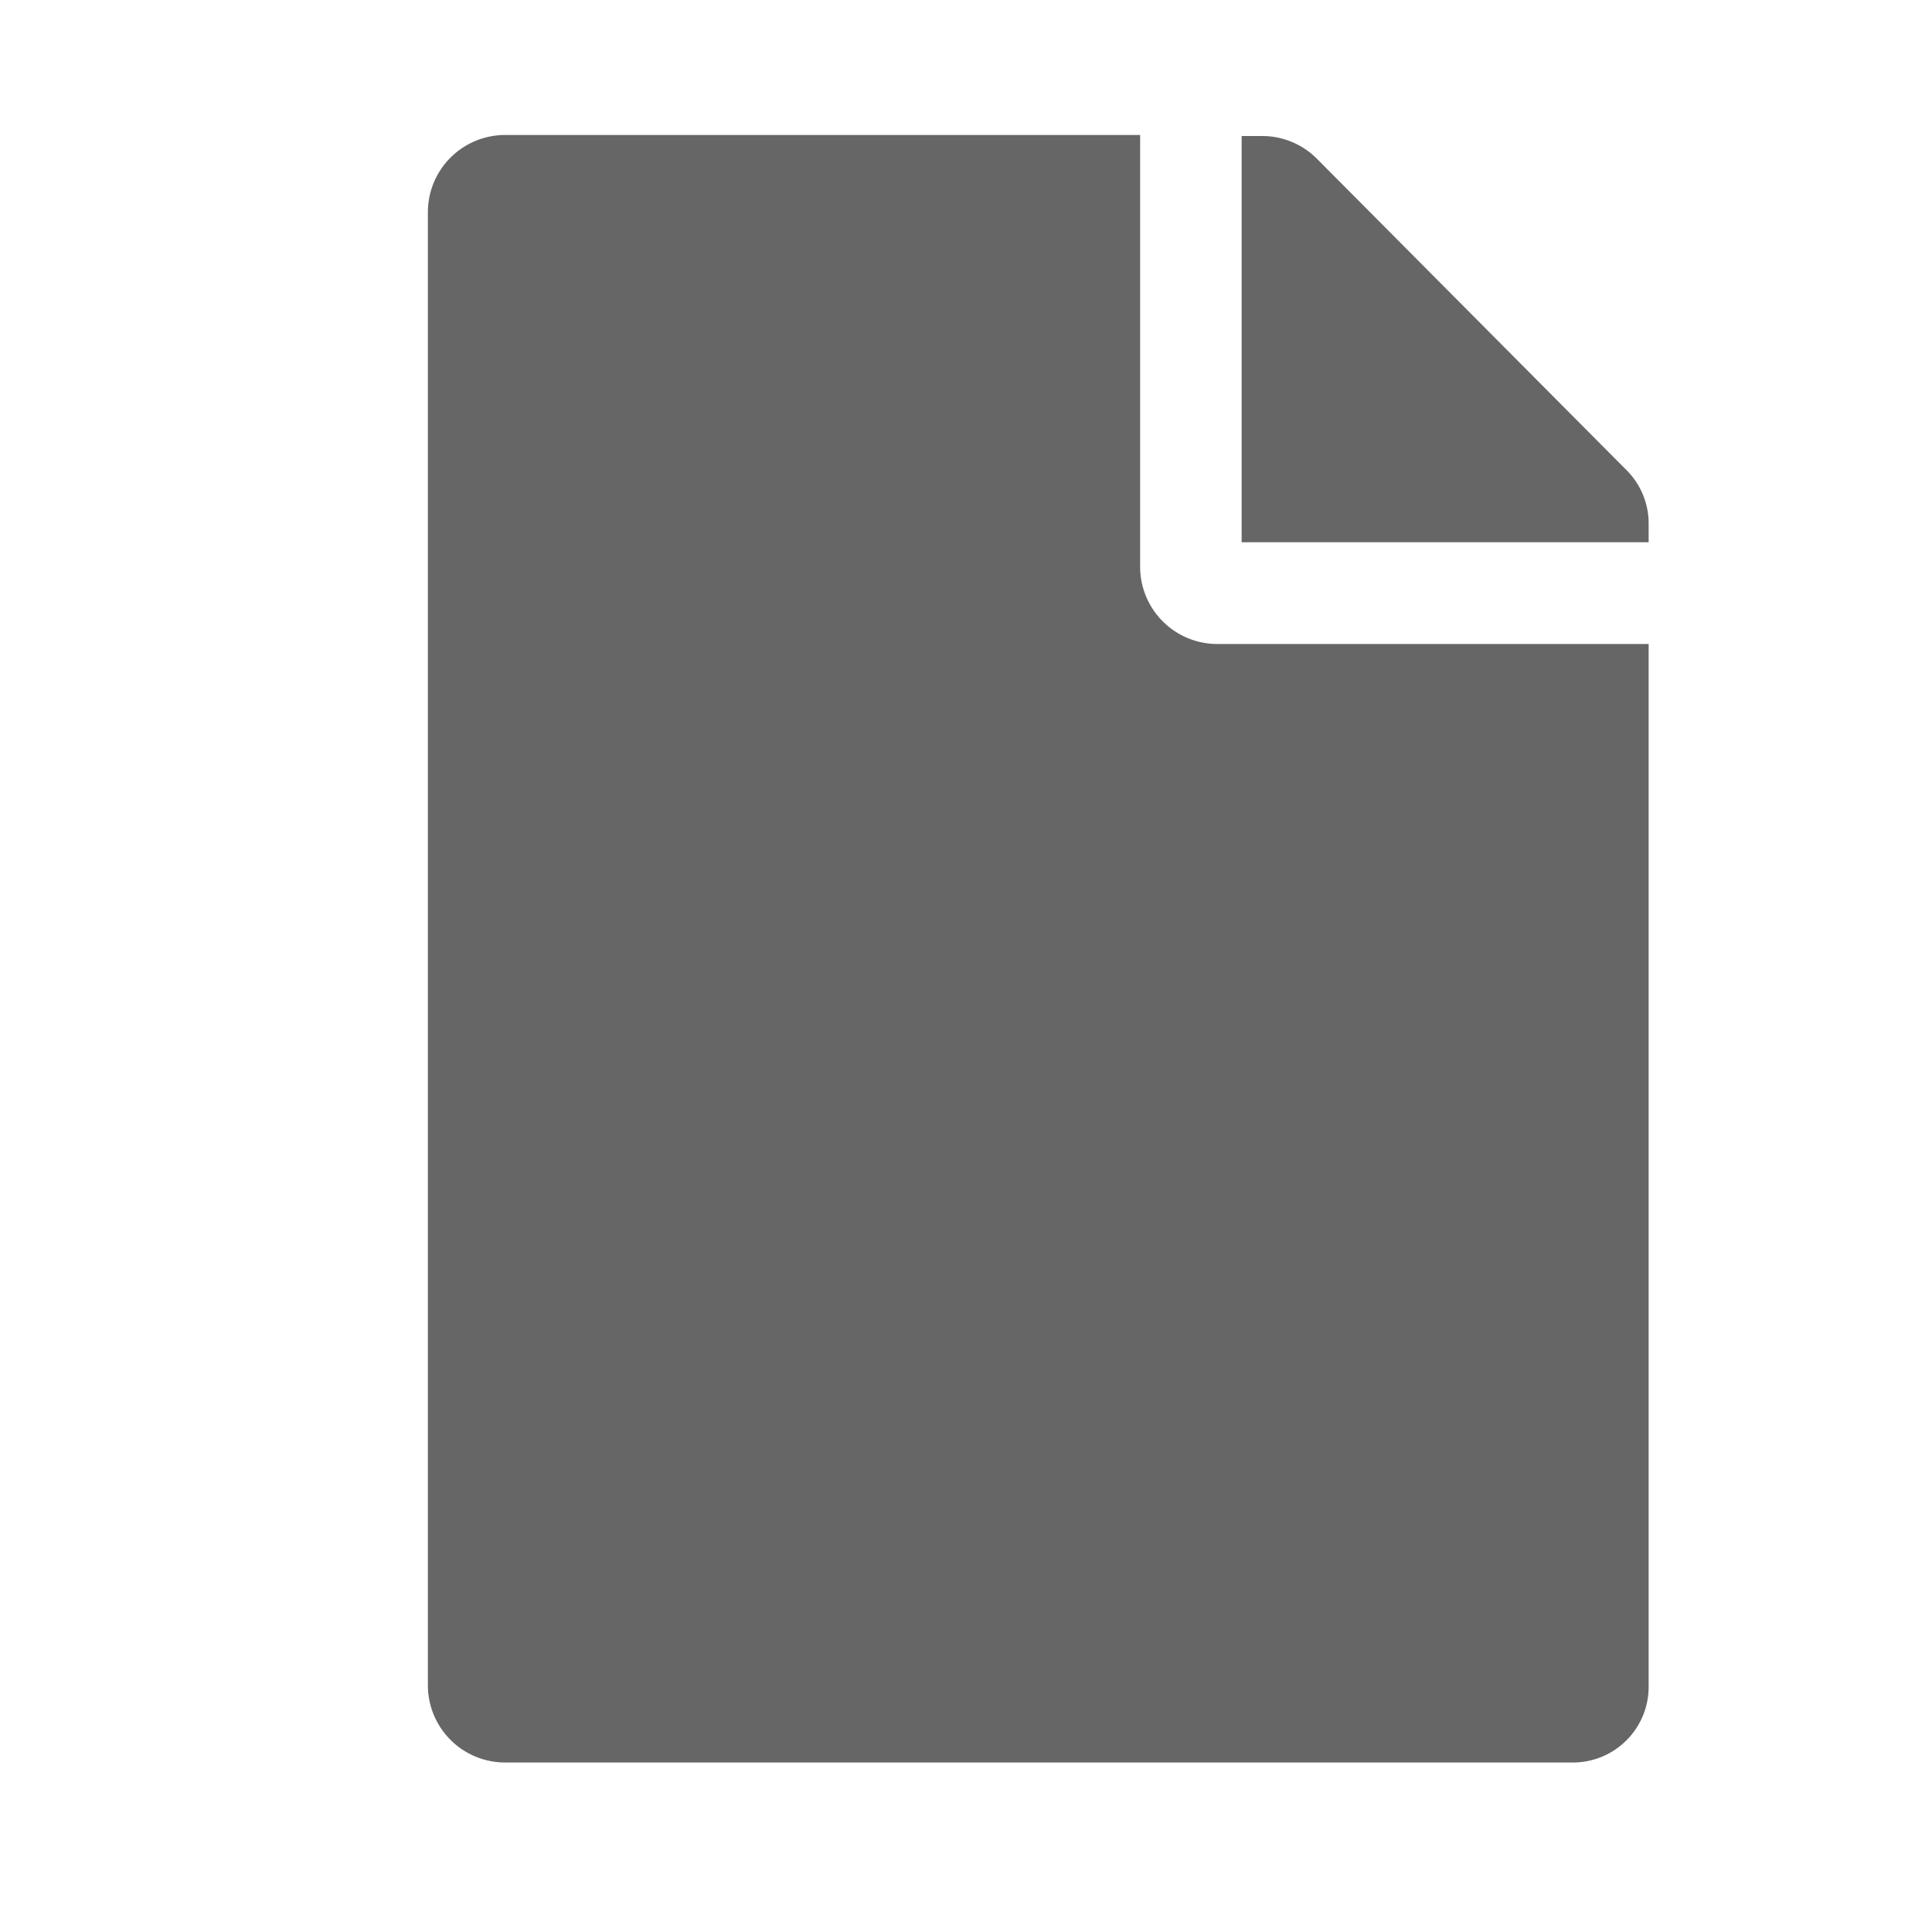 <svg id="Ebene_1" data-name="Ebene 1" xmlns="http://www.w3.org/2000/svg" viewBox="0 0 75 75"><path d="M47.21,25H64V65.42a2.94,2.94,0,0,1-2.95,3H19.61a3,3,0,0,1-3-3V8.24a3,3,0,0,1,3-3H44.26V22A3,3,0,0,0,47.21,25ZM64,21.05H48.2V5.28H49a3,3,0,0,1,2.1.86L63.11,18.22A2.92,2.92,0,0,1,64,20.3Z" style="fill:#666"/></svg>